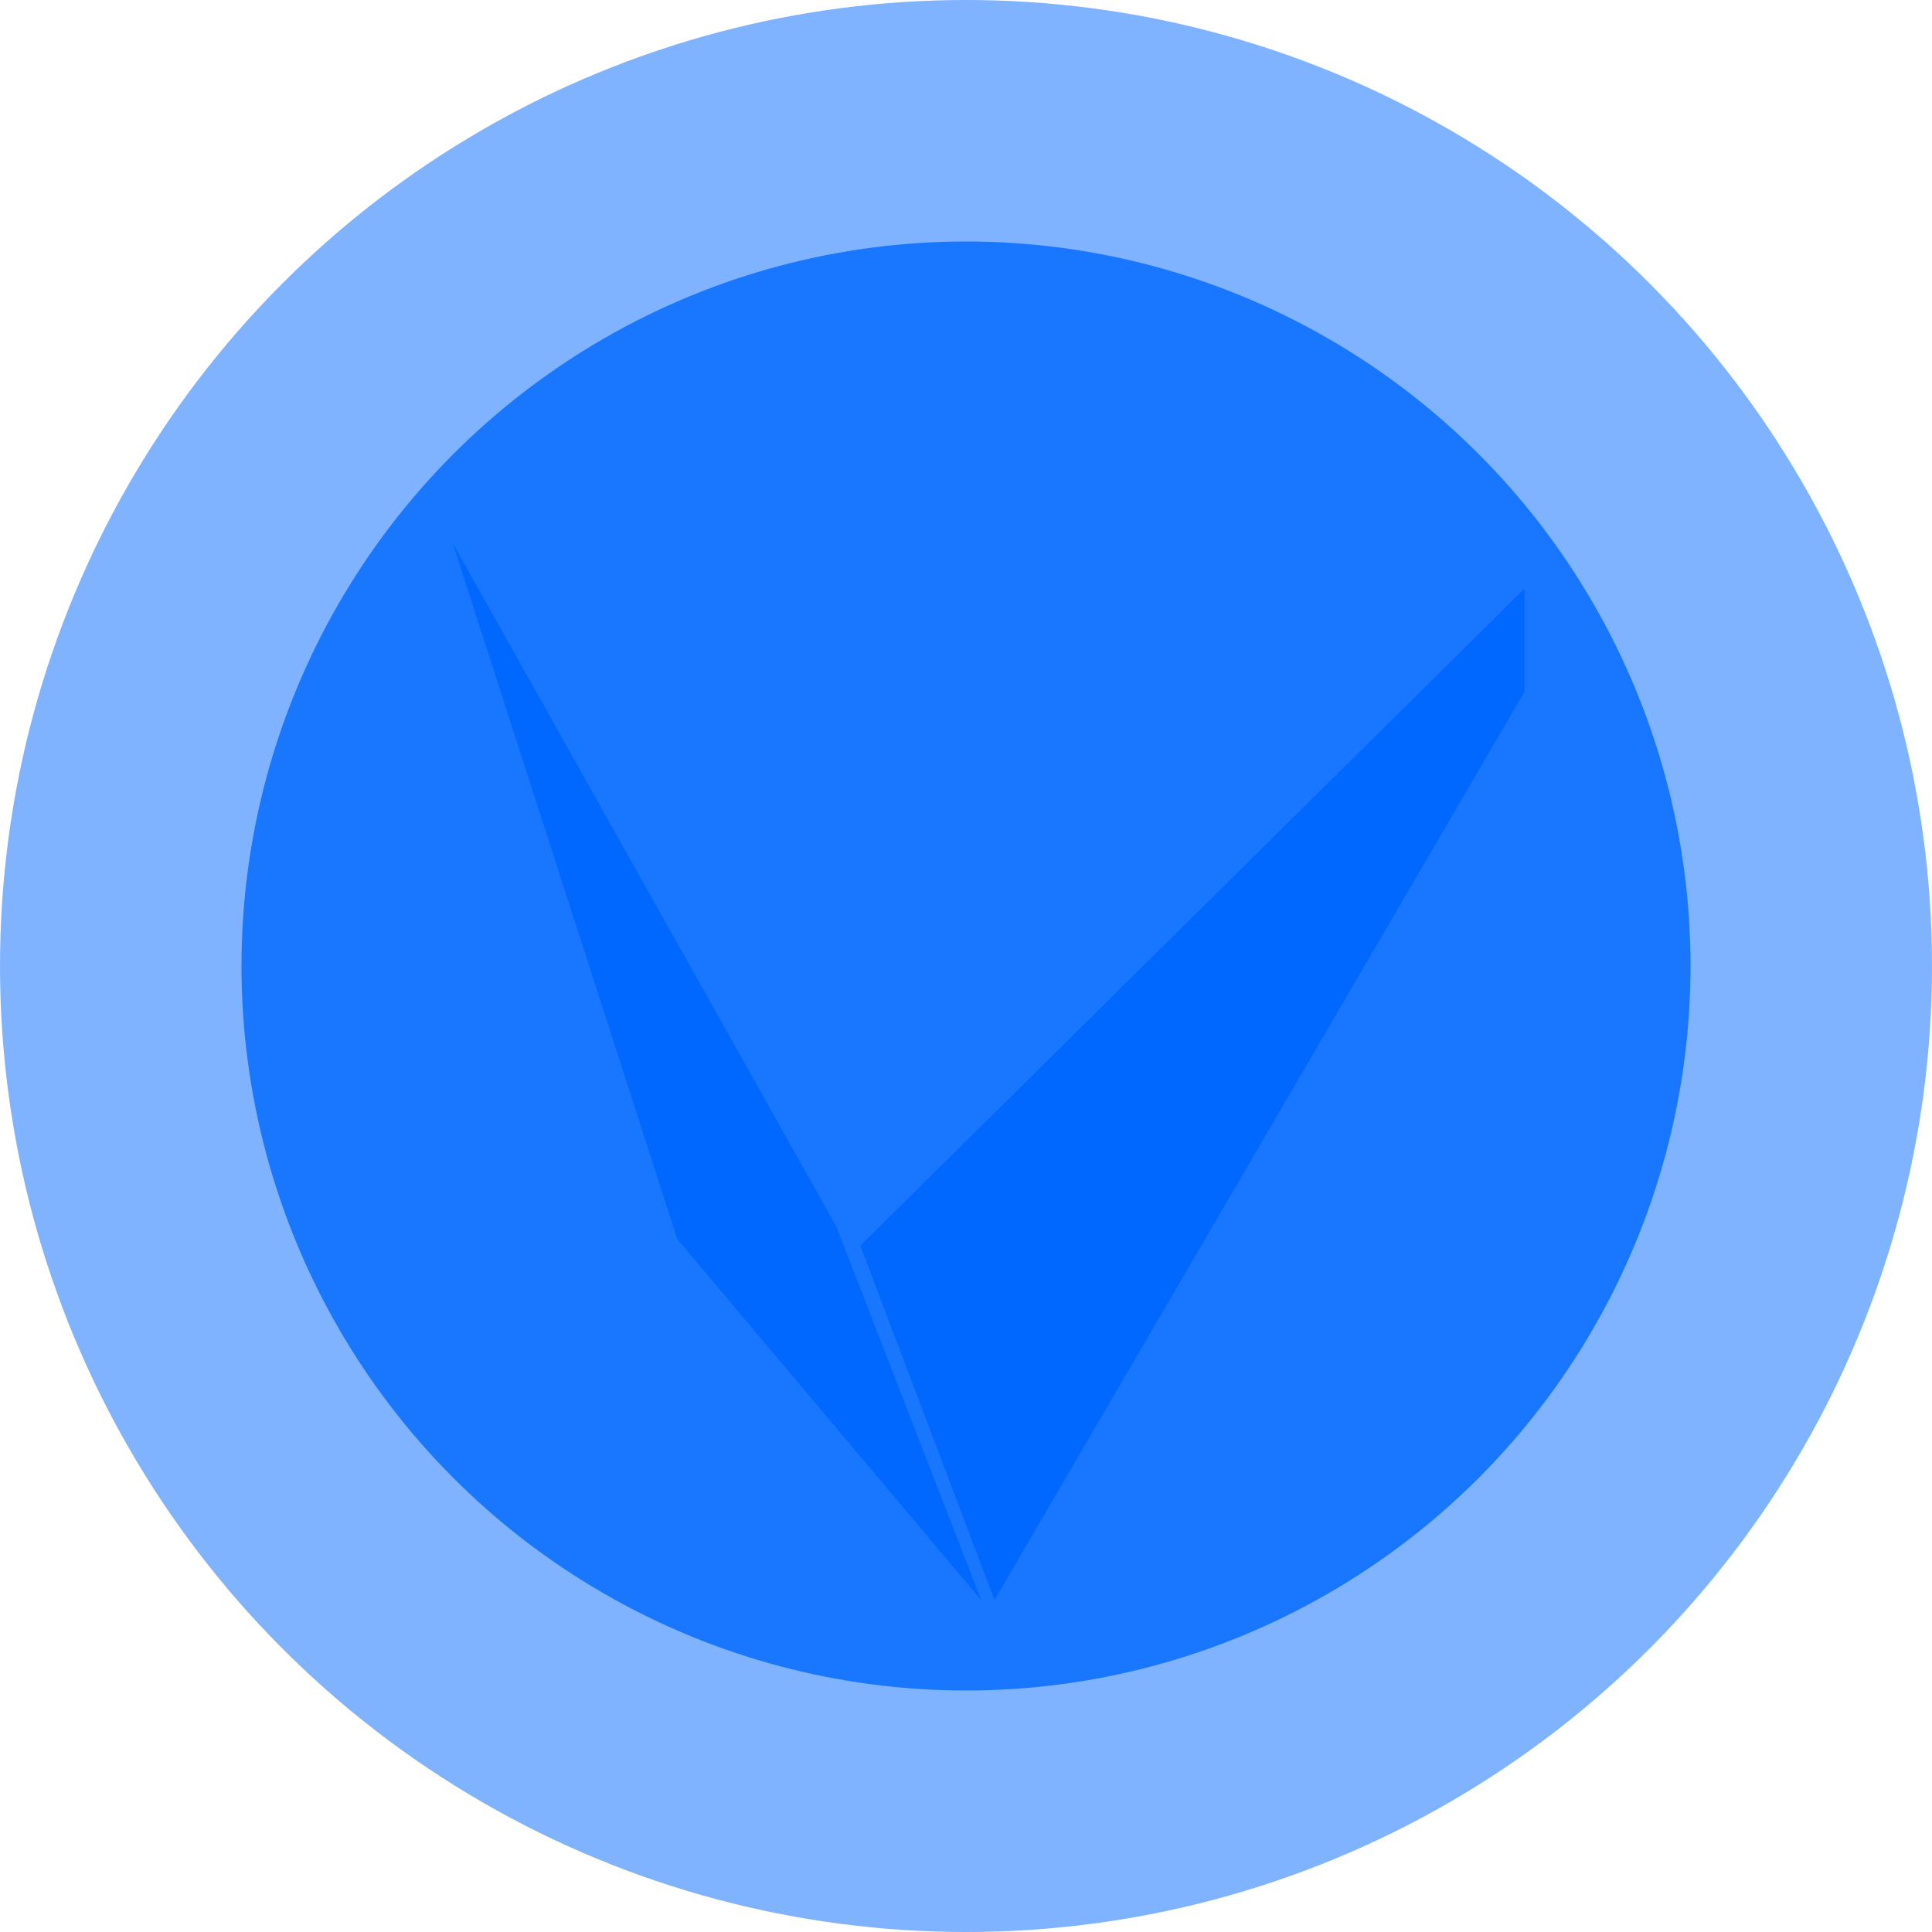 <svg width="100%" height="100%" viewBox="0 0 128 128" fill="#0067FF" xmlns="http://www.w3.org/2000/svg">
    <circle cx="64" cy="64" r="64" fill="inherit" fill-opacity="0.5" stroke-width="0" />
    <circle cx="64" cy="64" r="48" fill="inherit" fill-opacity="0.8" />
    <path fill="inherit" d="M101 39V45.828L65.889 106L57 82.529L101 39Z"  />
    <path fill="inherit" d="M55.399 81.244L30 36L44.875 82.098L65 106L55.399 81.244Z" />
</svg>